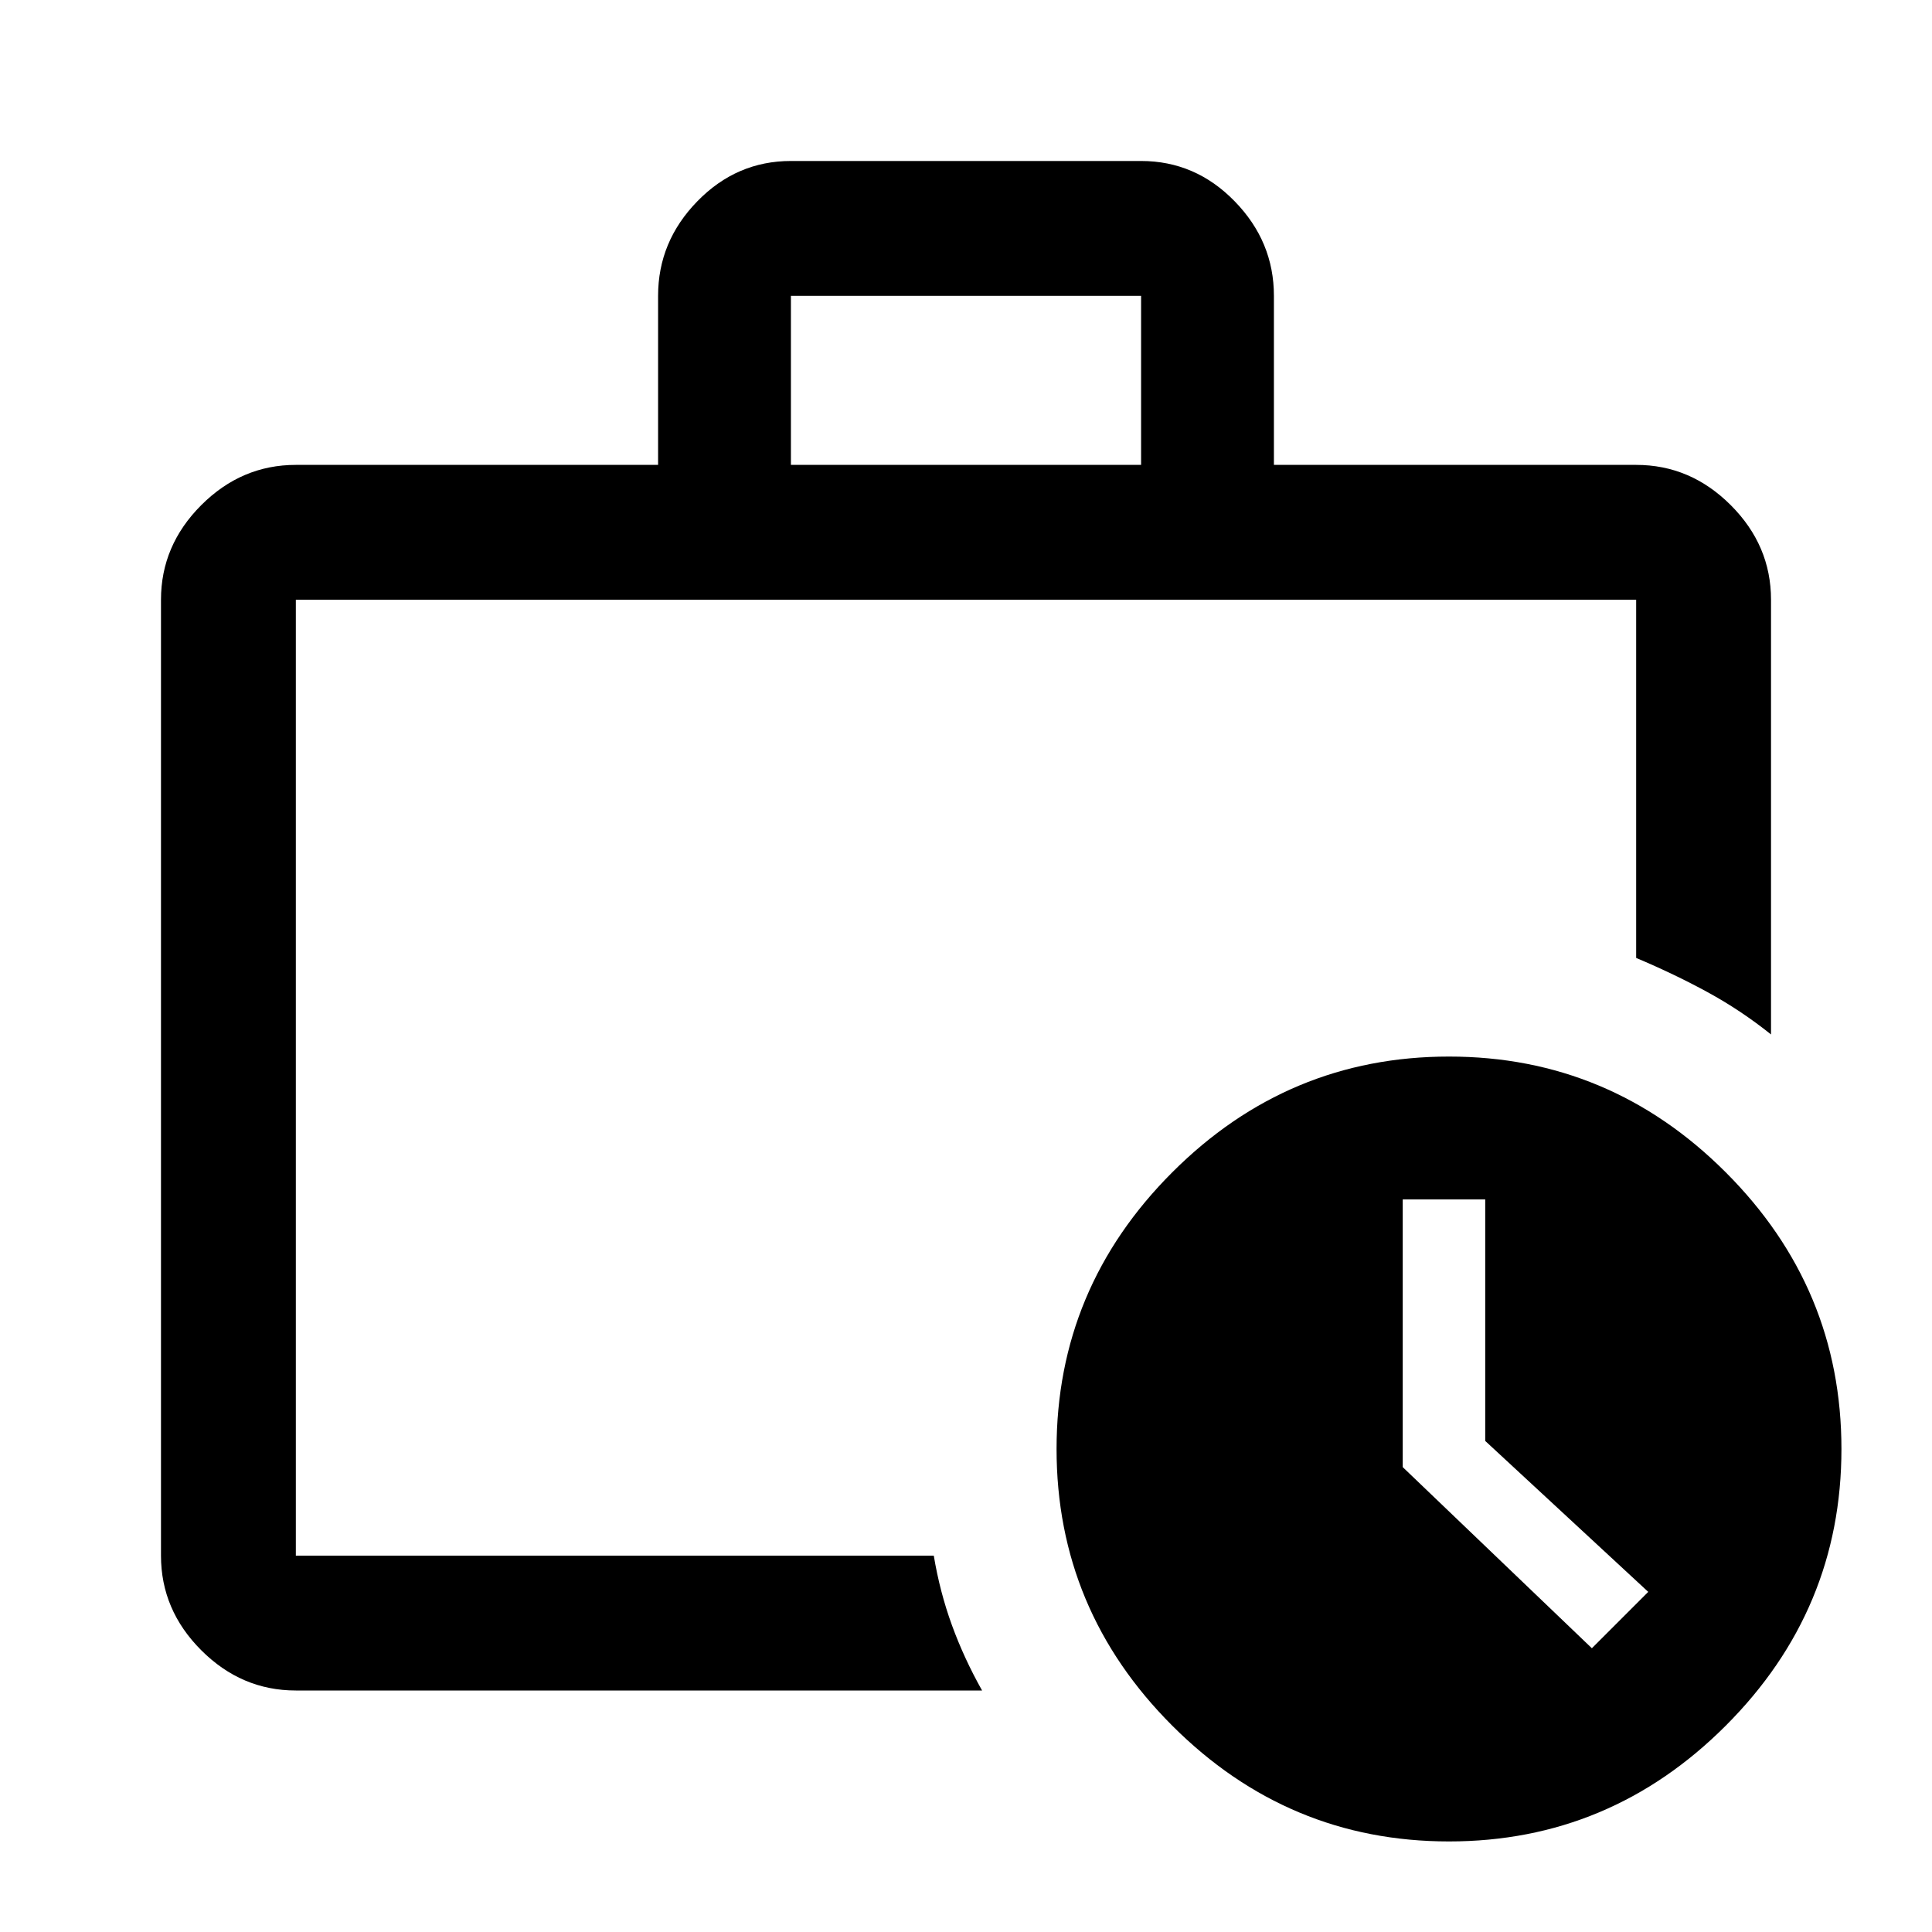 <svg xmlns="http://www.w3.org/2000/svg" height="40" width="40"><path d="M6.125 32.208V12.417v19.791Zm0 2.792Q5 35 4.167 34.167q-.834-.834-.834-1.959V12.417q0-1.125.834-1.959.833-.833 1.958-.833h7.5v-3.5q0-1.125.813-1.958.812-.834 1.937-.834h7.25q1.125 0 1.937.834.813.833.813 1.958v3.5h7.5q1.125 0 1.958.833.834.834.834 1.959v9q-.625-.5-1.313-.875-.687-.375-1.479-.709v-7.416H6.125v19.812-.021h13.208q.125.75.375 1.438.25.687.625 1.354Zm10.25-25.375h7.25v-3.5h-7.25ZM30 38.125q-3.333 0-5.729-2.396T21.875 30q0-3.333 2.396-5.729T30 21.875q3.333 0 5.729 2.396T38.125 30q0 3.333-2.396 5.729T30 38.125Zm2.958-4 1.167-1.167-3.375-3.125v-5h-1.708v5.542Z"/></svg>